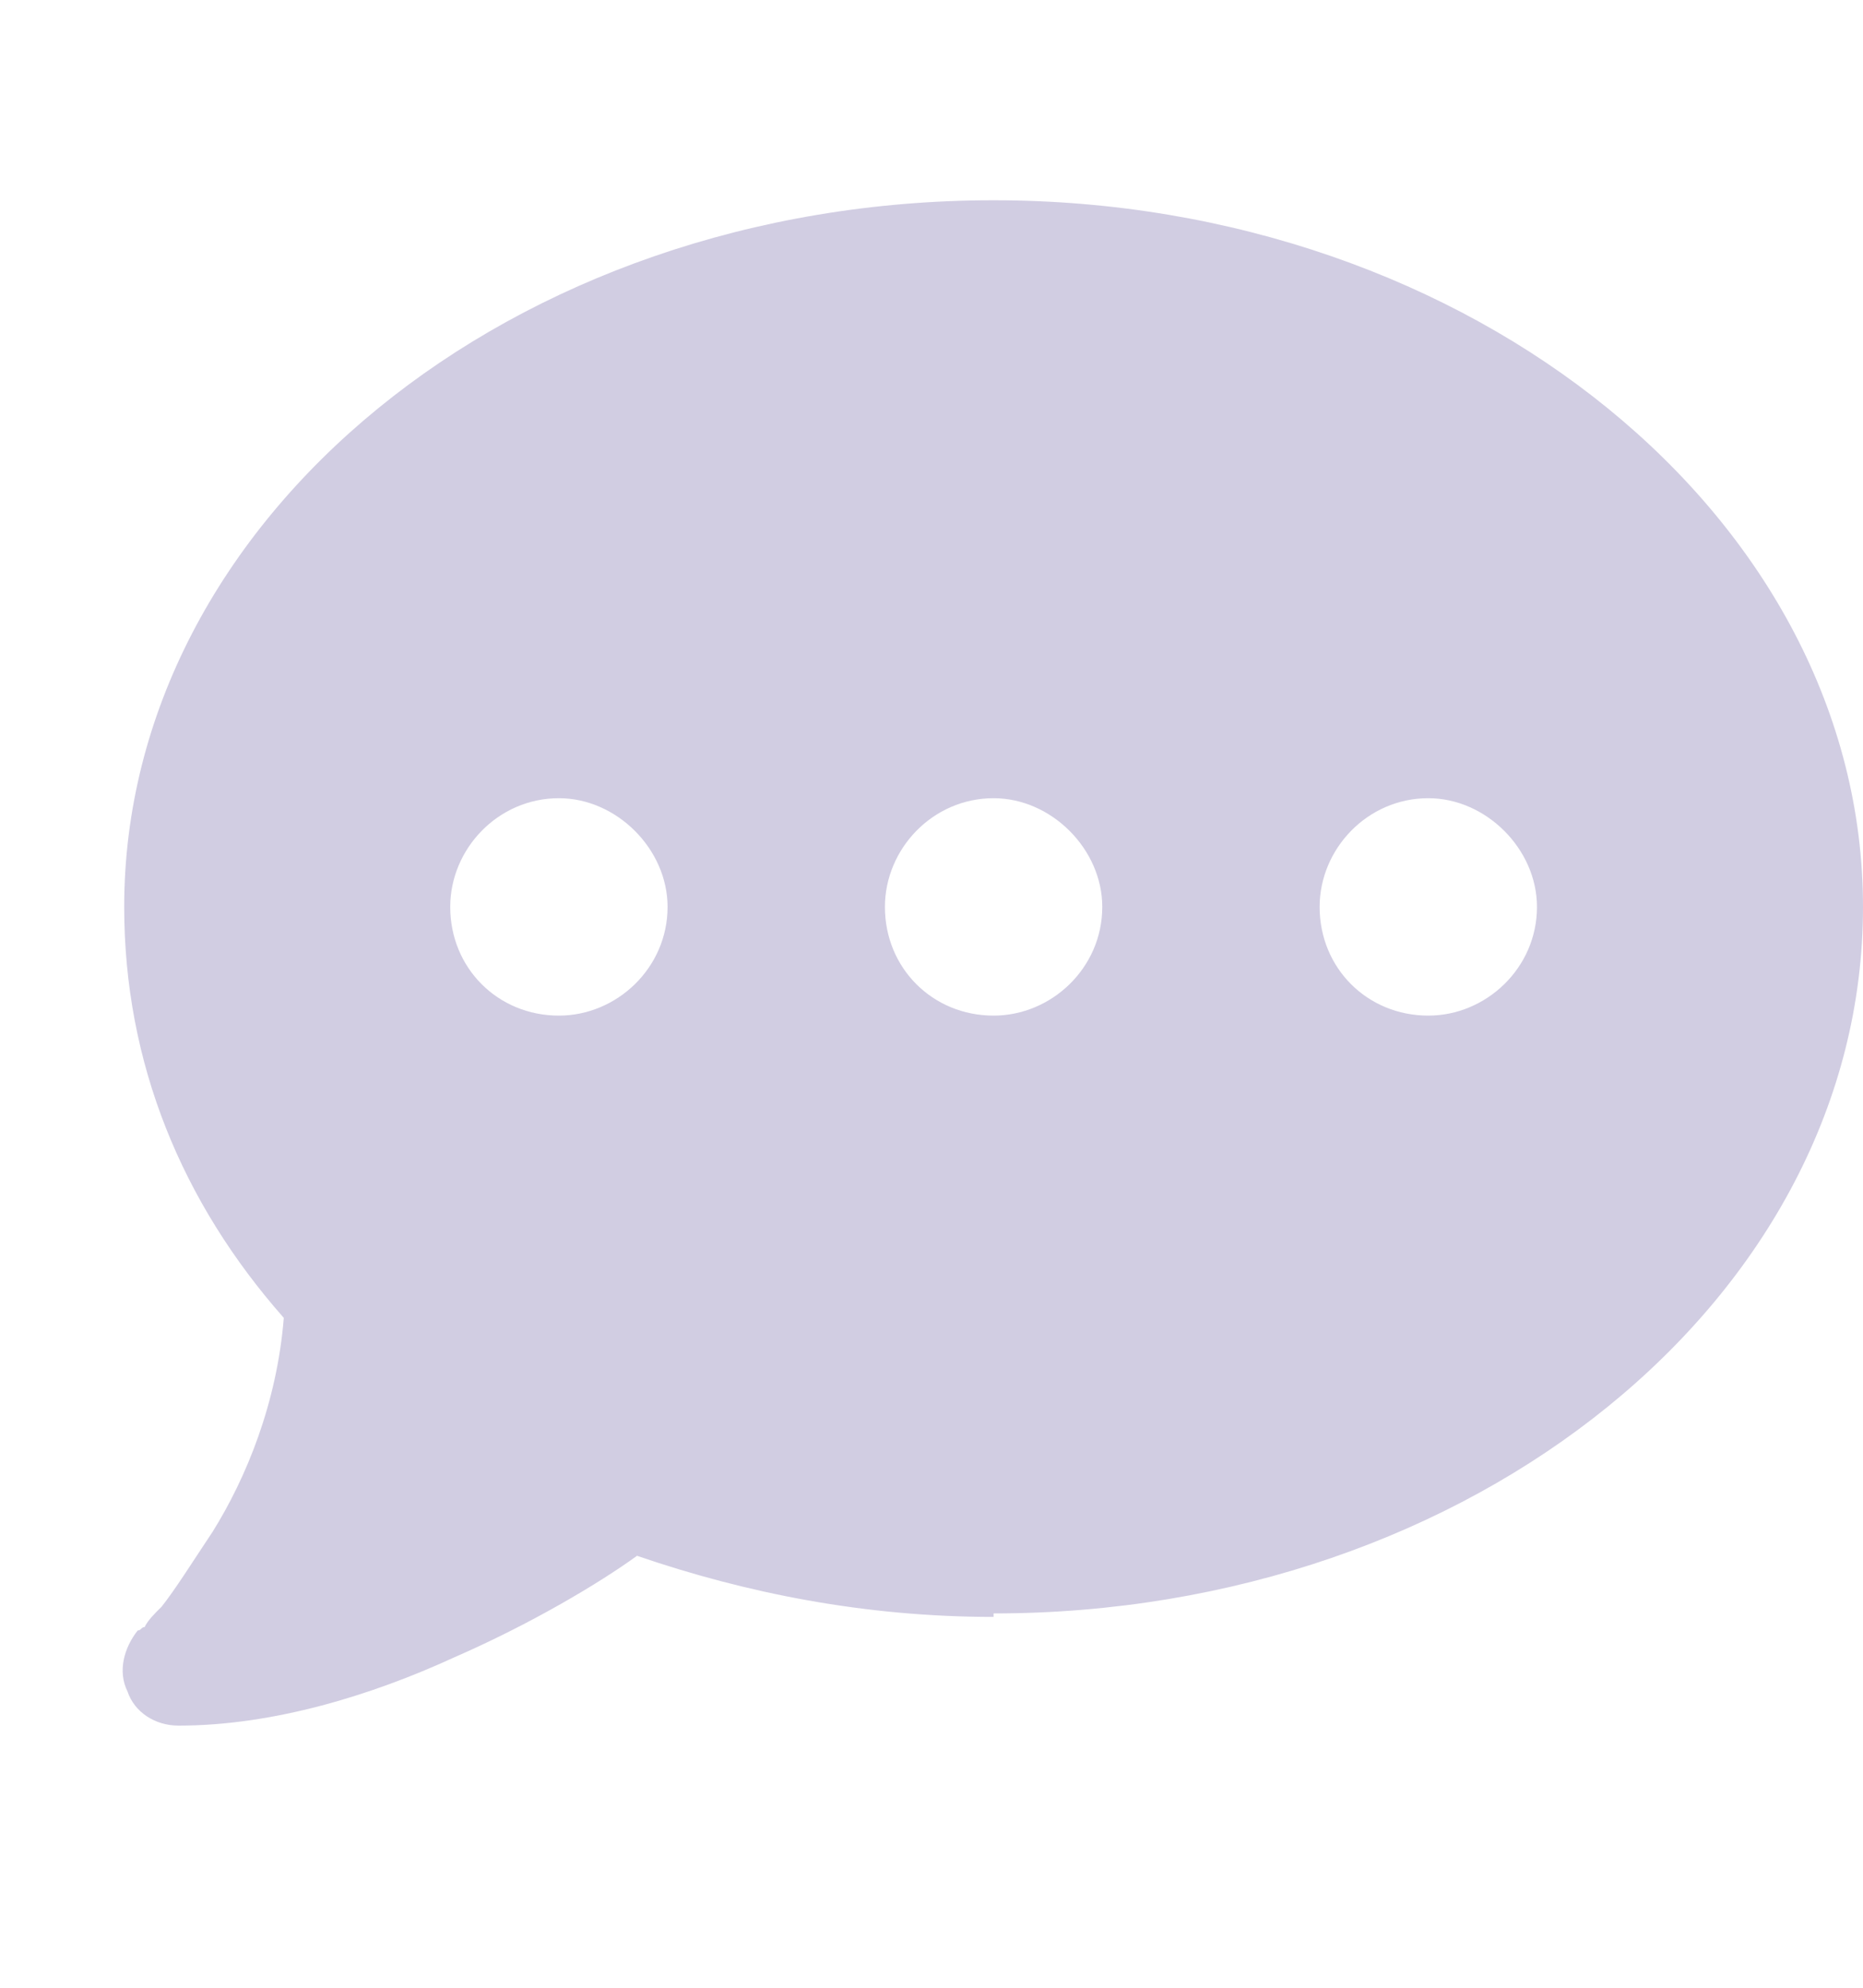 <svg width="15" height="16" viewBox="0 0 15 16" fill="none" xmlns="http://www.w3.org/2000/svg">
<path d="M8 12.987V13.015C6.961 13.015 6.004 12.823 5.129 12.523C4.828 12.741 4.281 13.069 3.652 13.343C2.996 13.644 2.203 13.89 1.438 13.89C1.246 13.89 1.082 13.78 1.027 13.616C0.945 13.452 1 13.261 1.109 13.124C1.137 13.124 1.137 13.097 1.164 13.097C1.191 13.042 1.246 12.987 1.301 12.933C1.41 12.796 1.547 12.577 1.711 12.331C1.984 11.894 2.23 11.292 2.285 10.608C1.465 9.679 1 8.558 1 7.3C1 4.183 4.117 1.612 8 1.612C11.855 1.612 15 4.183 15 7.3C15 10.444 11.855 12.987 8 12.987ZM4.5 8.175C4.965 8.175 5.375 7.792 5.375 7.3C5.375 6.835 4.965 6.425 4.5 6.425C4.008 6.425 3.625 6.835 3.625 7.3C3.625 7.792 4.008 8.175 4.5 8.175ZM8 8.175C8.465 8.175 8.875 7.792 8.875 7.3C8.875 6.835 8.465 6.425 8 6.425C7.508 6.425 7.125 6.835 7.125 7.3C7.125 7.792 7.508 8.175 8 8.175ZM12.375 7.3C12.375 6.835 11.965 6.425 11.5 6.425C11.008 6.425 10.625 6.835 10.625 7.3C10.625 7.792 11.008 8.175 11.5 8.175C11.965 8.175 12.375 7.792 12.375 7.3Z" fill="#D1CDE2"/>
</svg>
